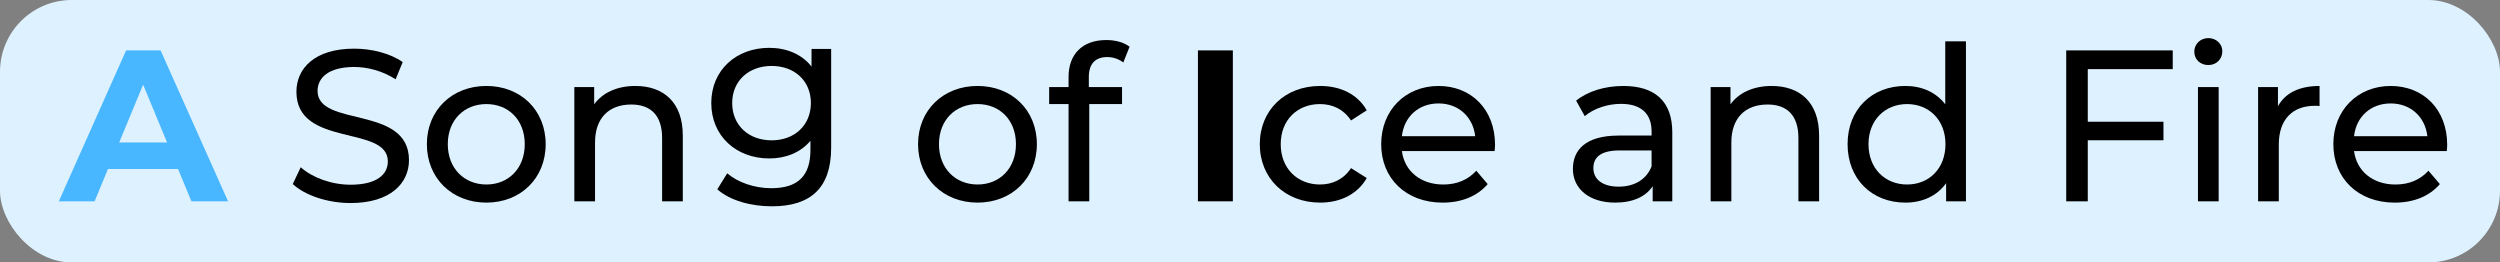 <?xml version="1.0" encoding="UTF-8"?>
<svg id="Layer_1" data-name="Layer 1" xmlns="http://www.w3.org/2000/svg" viewBox="0 0 2229 234">
  <rect x="0" y="0" width="2229" height="234" fill="#808080" stroke="none"/>
  <defs>
    <style>
      .cls-1 {
        fill: #ddf1ff;
      }

      .cls-2 {
        fill: #49b7ff;
      }
    </style>
  </defs>
  <rect class="cls-1" width="2229" height="234" rx="64" ry="64"/>
  <path class="cls-2" d="m158.75,150.66h-62.48l-11.92,28.84h-31.91L112.42,44.93h30.76l60.17,134.57h-32.68l-11.92-28.84h0Zm-9.8-23.65l-21.34-51.52-21.34,51.52h42.68,0Z"/>
  <g>
    <path d="m261.02,164.12l7.11-15c10,9.04,27.11,15.57,44.41,15.57,23.26,0,33.26-9.04,33.26-20.76,0-32.87-81.51-12.11-81.51-62.1,0-20.76,16.15-38.45,51.52-38.45,15.76,0,32.1,4.23,43.26,11.92l-6.34,15.38c-11.73-7.5-24.99-10.96-36.91-10.96-22.88,0-32.68,9.61-32.68,21.34,0,32.87,81.51,12.3,81.51,61.71,0,20.57-16.53,38.26-52.1,38.26-20.57,0-40.76-6.92-51.52-16.92h-.01Z"/>
    <path d="m380.6,128.55c0-30.38,22.49-51.91,53.06-51.91s52.87,21.53,52.87,51.91-22.3,52.1-52.87,52.1-53.06-21.72-53.06-52.1h0Zm87.28,0c0-21.72-14.61-35.76-34.22-35.76s-34.41,14.03-34.41,35.76,14.8,35.95,34.41,35.95,34.22-14.23,34.22-35.95Z"/>
  </g>
  <path d="m608.79,120.87v58.63h-18.46v-56.52c0-19.99-10-29.8-27.49-29.8-19.61,0-32.3,11.73-32.3,33.83v52.48h-18.46v-101.89h17.69v15.38c7.5-10.38,20.57-16.34,36.72-16.34,24.8,0,42.29,14.23,42.29,44.22h.01Z"/>
  <path d="m741.06,43.61v88.05c0,35.95-18.26,52.29-52.87,52.29-18.65,0-37.49-5.19-48.64-15.19l8.84-14.23c9.42,8.07,24.22,13.27,39.22,13.27,24.03,0,34.99-11.15,34.99-34.22v-8.07c-8.84,10.57-22.11,15.76-36.72,15.76-29.41,0-51.71-19.99-51.71-49.41s22.3-49.21,51.71-49.21c15.19,0,29.03,5.58,37.68,16.73v-15.76h17.5Zm-18.07,48.25c0-19.8-14.61-33.07-34.99-33.07s-35.18,13.27-35.18,33.07,14.61,33.26,35.18,33.26,34.99-13.65,34.99-33.26Z"/>
  <path d="m818.54,128.55c0-30.38,22.49-51.91,53.06-51.91s52.87,21.53,52.87,51.91-22.3,52.1-52.87,52.1-53.06-21.72-53.06-52.1h0Zm87.28,0c0-21.72-14.61-35.76-34.22-35.76s-34.41,14.03-34.41,35.76,14.8,35.95,34.41,35.95,34.22-14.23,34.22-35.95Z"/>
  <path d="m970.8,68.77v8.84h29.61v15.19h-29.22v86.7h-18.46v-86.7h-17.3v-15.19h17.3v-9.04c0-19.8,11.92-32.87,33.64-32.87,7.88,0,15.57,1.92,20.76,5.96l-5.58,14.03c-3.84-2.88-8.84-4.81-14.23-4.81-10.96,0-16.53,6.15-16.53,17.88h.01Z"/>
  <path d="m1068.07,44.93h31.14v134.57h-31.14V44.93Z"/>
  <path d="m1123.23,128.55c0-30.38,22.49-51.91,53.83-51.91,18.26,0,33.45,7.5,41.53,21.72l-14.03,9.04c-6.54-10-16.53-14.61-27.68-14.61-19.99,0-34.99,14.03-34.99,35.76s15,35.95,34.99,35.95c11.15,0,21.15-4.61,27.68-14.61l14.03,8.84c-8.07,14.23-23.26,21.92-41.53,21.92-31.34,0-53.83-21.72-53.83-52.1h0Z"/>
  <g>
    <path d="m1332.6,134.71h-82.67c2.31,17.88,16.73,29.8,36.91,29.8,11.92,0,21.92-4.04,29.41-12.3l10.19,11.92c-9.23,10.77-23.26,16.53-40.18,16.53-32.87,0-54.79-21.72-54.79-52.1s21.72-51.91,51.14-51.91,50.37,21.15,50.37,52.48c0,1.54-.19,3.84-.38,5.58h0Zm-82.67-13.27h65.36c-1.92-17.11-14.8-29.22-32.68-29.22s-30.76,11.92-32.68,29.22h0Z"/>
    <path d="m1491.01,117.98v61.52h-17.49v-13.46c-6.15,9.23-17.49,14.61-33.45,14.61-23.07,0-37.68-12.3-37.68-29.99,0-16.34,10.57-29.8,40.95-29.8h29.22v-3.65c0-15.57-9.04-24.61-27.3-24.61-12.11,0-24.42,4.23-32.3,10.96l-7.69-13.84c10.57-8.46,25.76-13.07,42.1-13.07,27.88,0,43.64,13.46,43.64,41.33h0Zm-18.46,30.38v-14.23h-28.45c-18.26,0-23.45,7.11-23.45,15.76,0,10.19,8.46,16.53,22.49,16.53s24.8-6.34,29.41-18.07h0Z"/>
  </g>
  <path d="m1621.92,120.87v58.63h-18.46v-56.52c0-19.99-10-29.8-27.49-29.8-19.61,0-32.3,11.73-32.3,33.83v52.48h-18.46v-101.89h17.69v15.38c7.5-10.38,20.57-16.34,36.72-16.34,24.8,0,42.29,14.23,42.29,44.22h.01Z"/>
  <path d="m1752.84,36.85v142.65h-17.69v-16.15c-8.27,11.53-21.34,17.3-36.33,17.3-29.8,0-51.52-20.96-51.52-52.1s21.72-51.91,51.52-51.91c14.42,0,27.11,5.38,35.57,16.34v-56.14h18.46-.01Zm-18.26,91.7c0-21.72-14.8-35.76-34.22-35.76s-34.41,14.03-34.41,35.76,14.8,35.95,34.41,35.95,34.22-14.23,34.22-35.95Z"/>
  <path d="m1861.46,61.65v46.91h67.48v16.53h-67.48v54.41h-19.22V44.93h94.97v16.73h-75.75Z"/>
  <path d="m1956.43,46.08c0-6.73,5.38-12.11,12.5-12.11s12.5,5.19,12.5,11.73c0,6.92-5.19,12.3-12.5,12.3s-12.5-5.19-12.5-11.92Zm3.27,31.53h18.46v101.89h-18.46v-101.89Z"/>
  <path d="m2068.12,76.65v17.88c-1.54-.19-2.88-.19-4.23-.19-19.8,0-32.1,12.11-32.1,34.41v50.75h-18.46v-101.89h17.69v17.11c6.54-11.92,19.22-18.07,37.1-18.07Z"/>
  <path d="m2181.54,134.71h-82.67c2.31,17.88,16.73,29.8,36.91,29.8,11.92,0,21.92-4.04,29.41-12.3l10.19,11.92c-9.23,10.77-23.26,16.53-40.18,16.53-32.88,0-54.79-21.72-54.79-52.1s21.72-51.91,51.14-51.91,50.37,21.15,50.37,52.48c0,1.54-.19,3.84-.38,5.58h0Zm-82.67-13.27h65.36c-1.92-17.11-14.8-29.22-32.68-29.22s-30.76,11.92-32.68,29.22h0Z"/>
</svg>